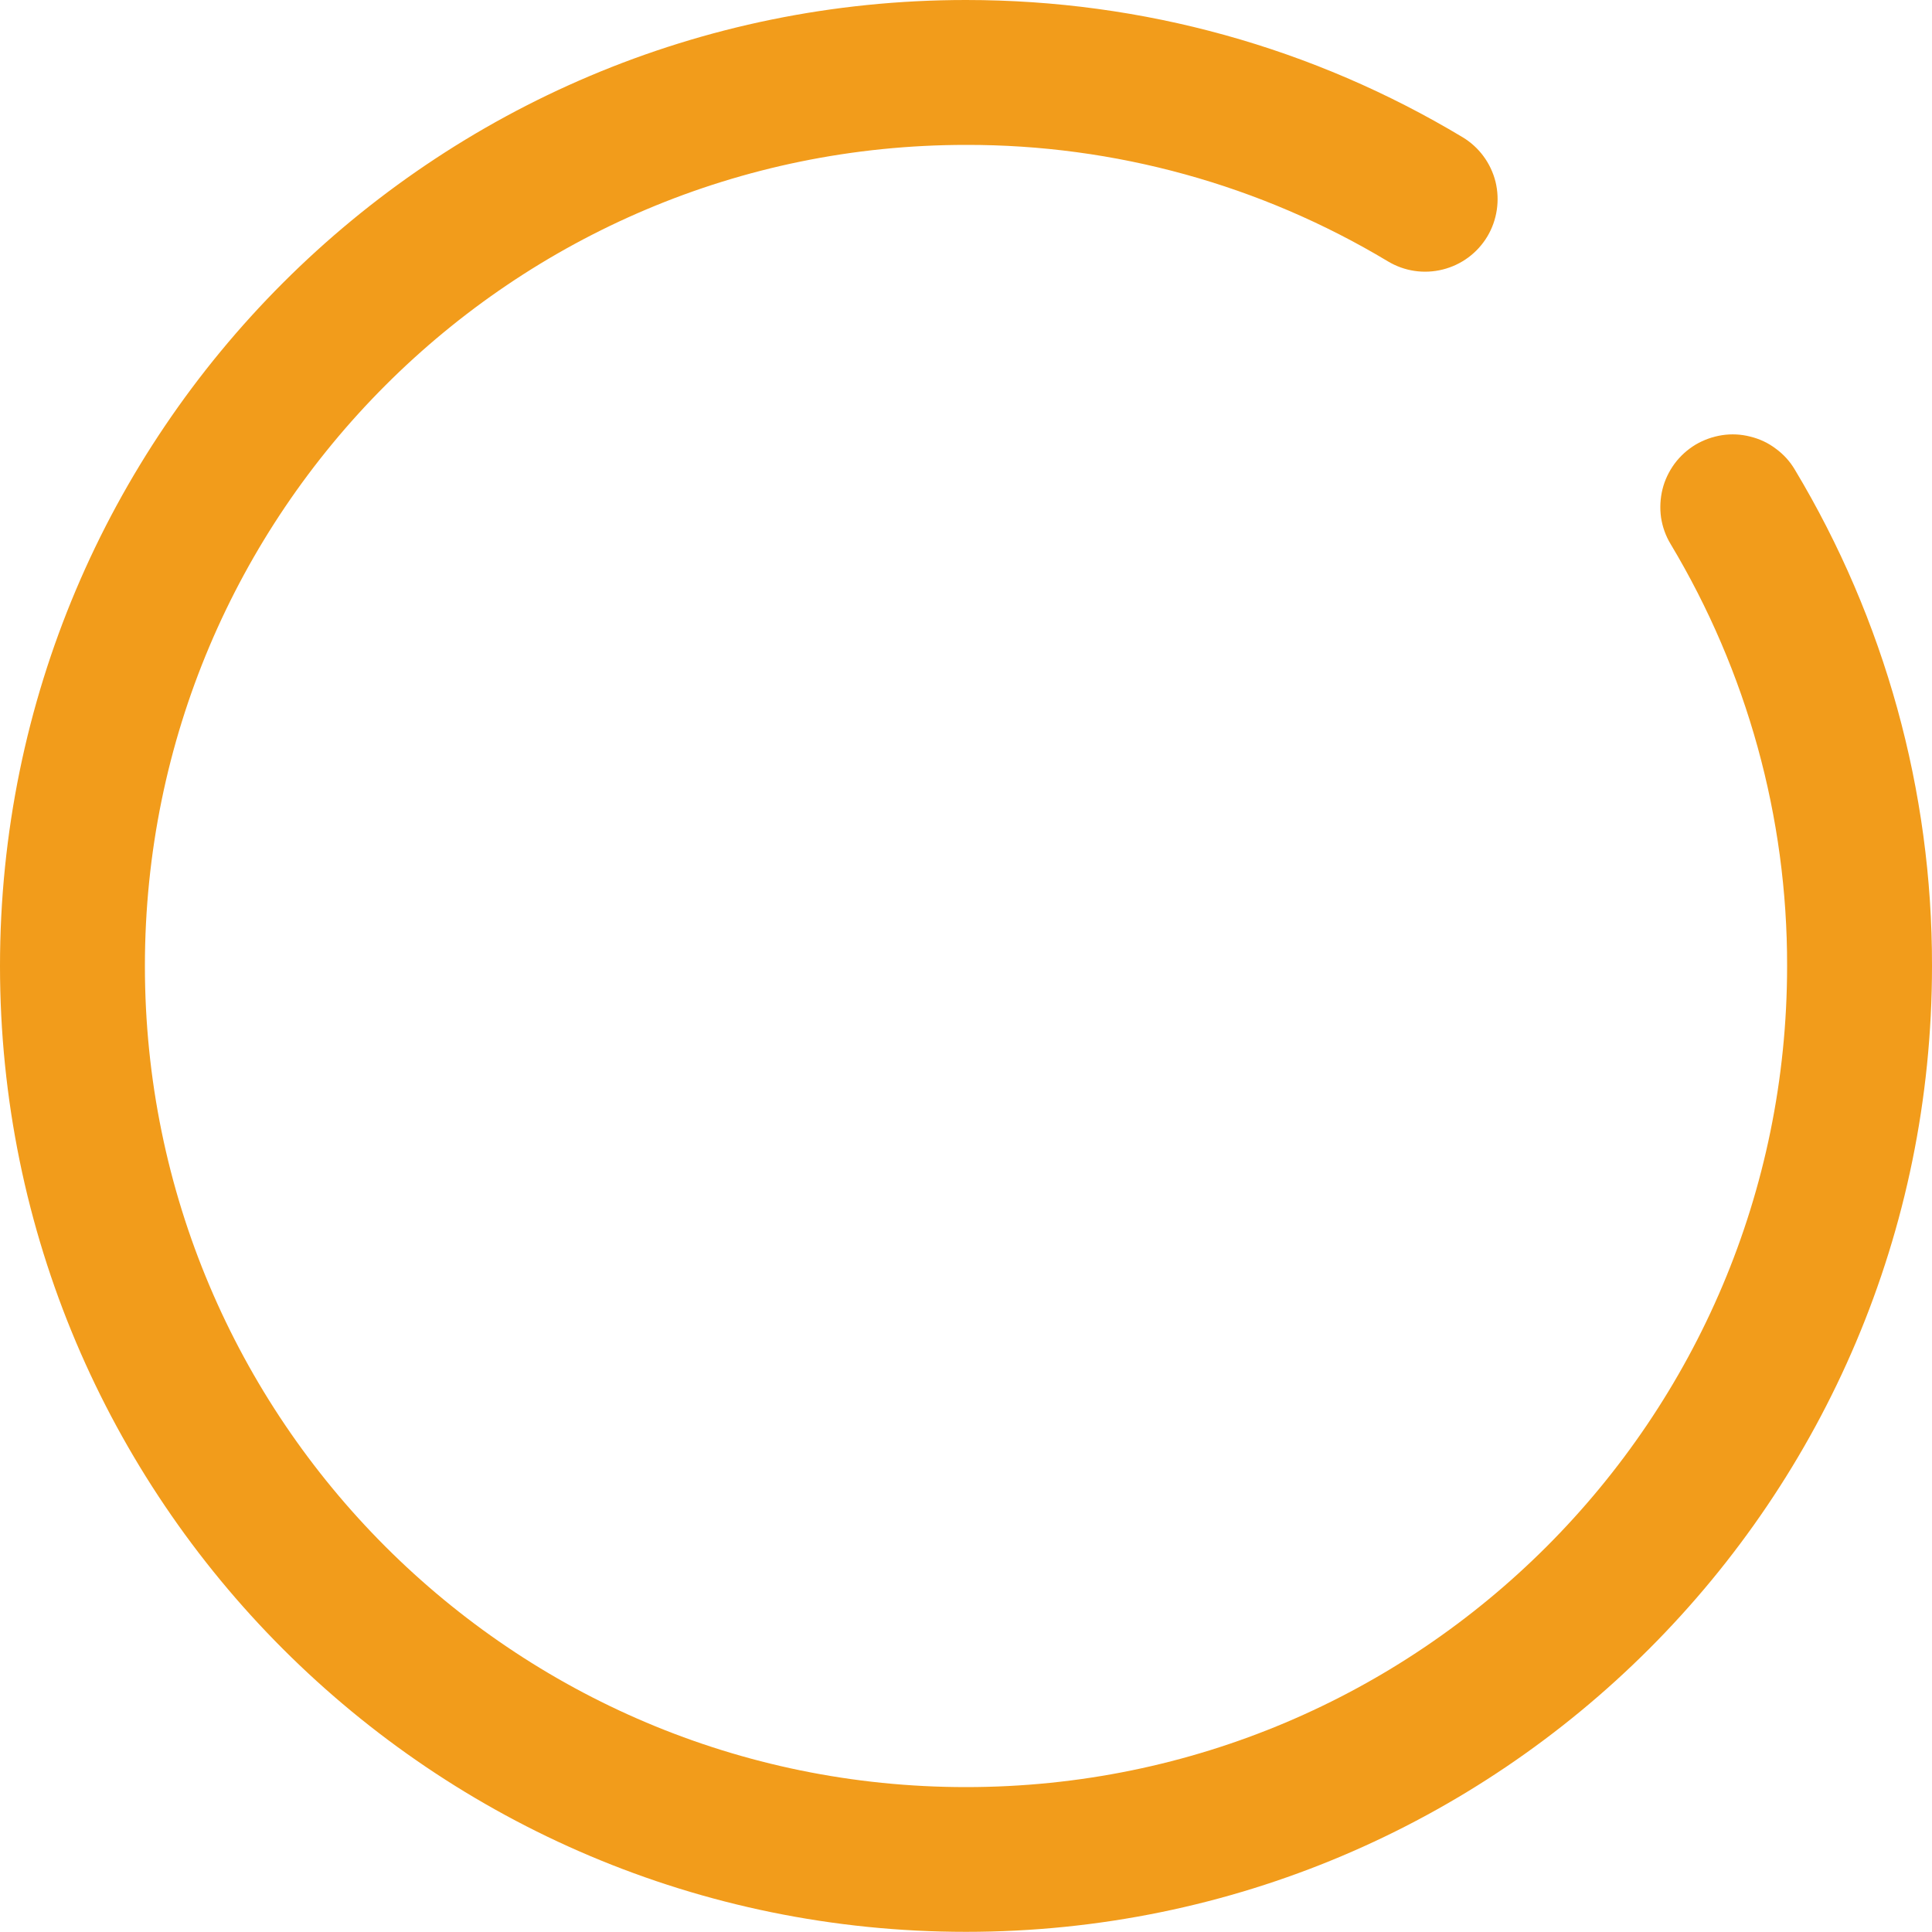 <svg width="12" height="12" viewBox="0 0 12 12" fill="none" xmlns="http://www.w3.org/2000/svg">
<path d="M9.084 0.852C9.186 0.913 9.26 1.013 9.289 1.129C9.317 1.244 9.299 1.367 9.238 1.469C9.176 1.572 9.077 1.645 8.961 1.674C8.845 1.703 8.723 1.685 8.62 1.623C7.829 1.148 6.923 0.898 6 0.9C3.183 0.9 0.9 3.183 0.9 6C0.9 8.816 3.183 11.1 6 11.1C8.817 11.1 11.1 8.816 11.1 6C11.102 5.077 10.851 4.171 10.377 3.38C10.346 3.329 10.326 3.273 10.317 3.214C10.309 3.156 10.312 3.096 10.326 3.039C10.34 2.982 10.366 2.928 10.401 2.88C10.436 2.833 10.48 2.793 10.531 2.762C10.582 2.732 10.638 2.712 10.696 2.703C10.755 2.694 10.814 2.697 10.872 2.712C10.929 2.726 10.983 2.751 11.03 2.787C11.078 2.822 11.118 2.866 11.148 2.917C11.707 3.848 12.002 4.914 12 6C12 9.313 9.314 11.999 6 11.999C2.686 11.999 -1.17424e-07 9.313 -2.62268e-07 6C-4.07112e-07 2.686 2.686 -0 6 -0C7.101 -0 8.16 0.297 9.084 0.852Z" fill="#F29C1B"/>
</svg>
